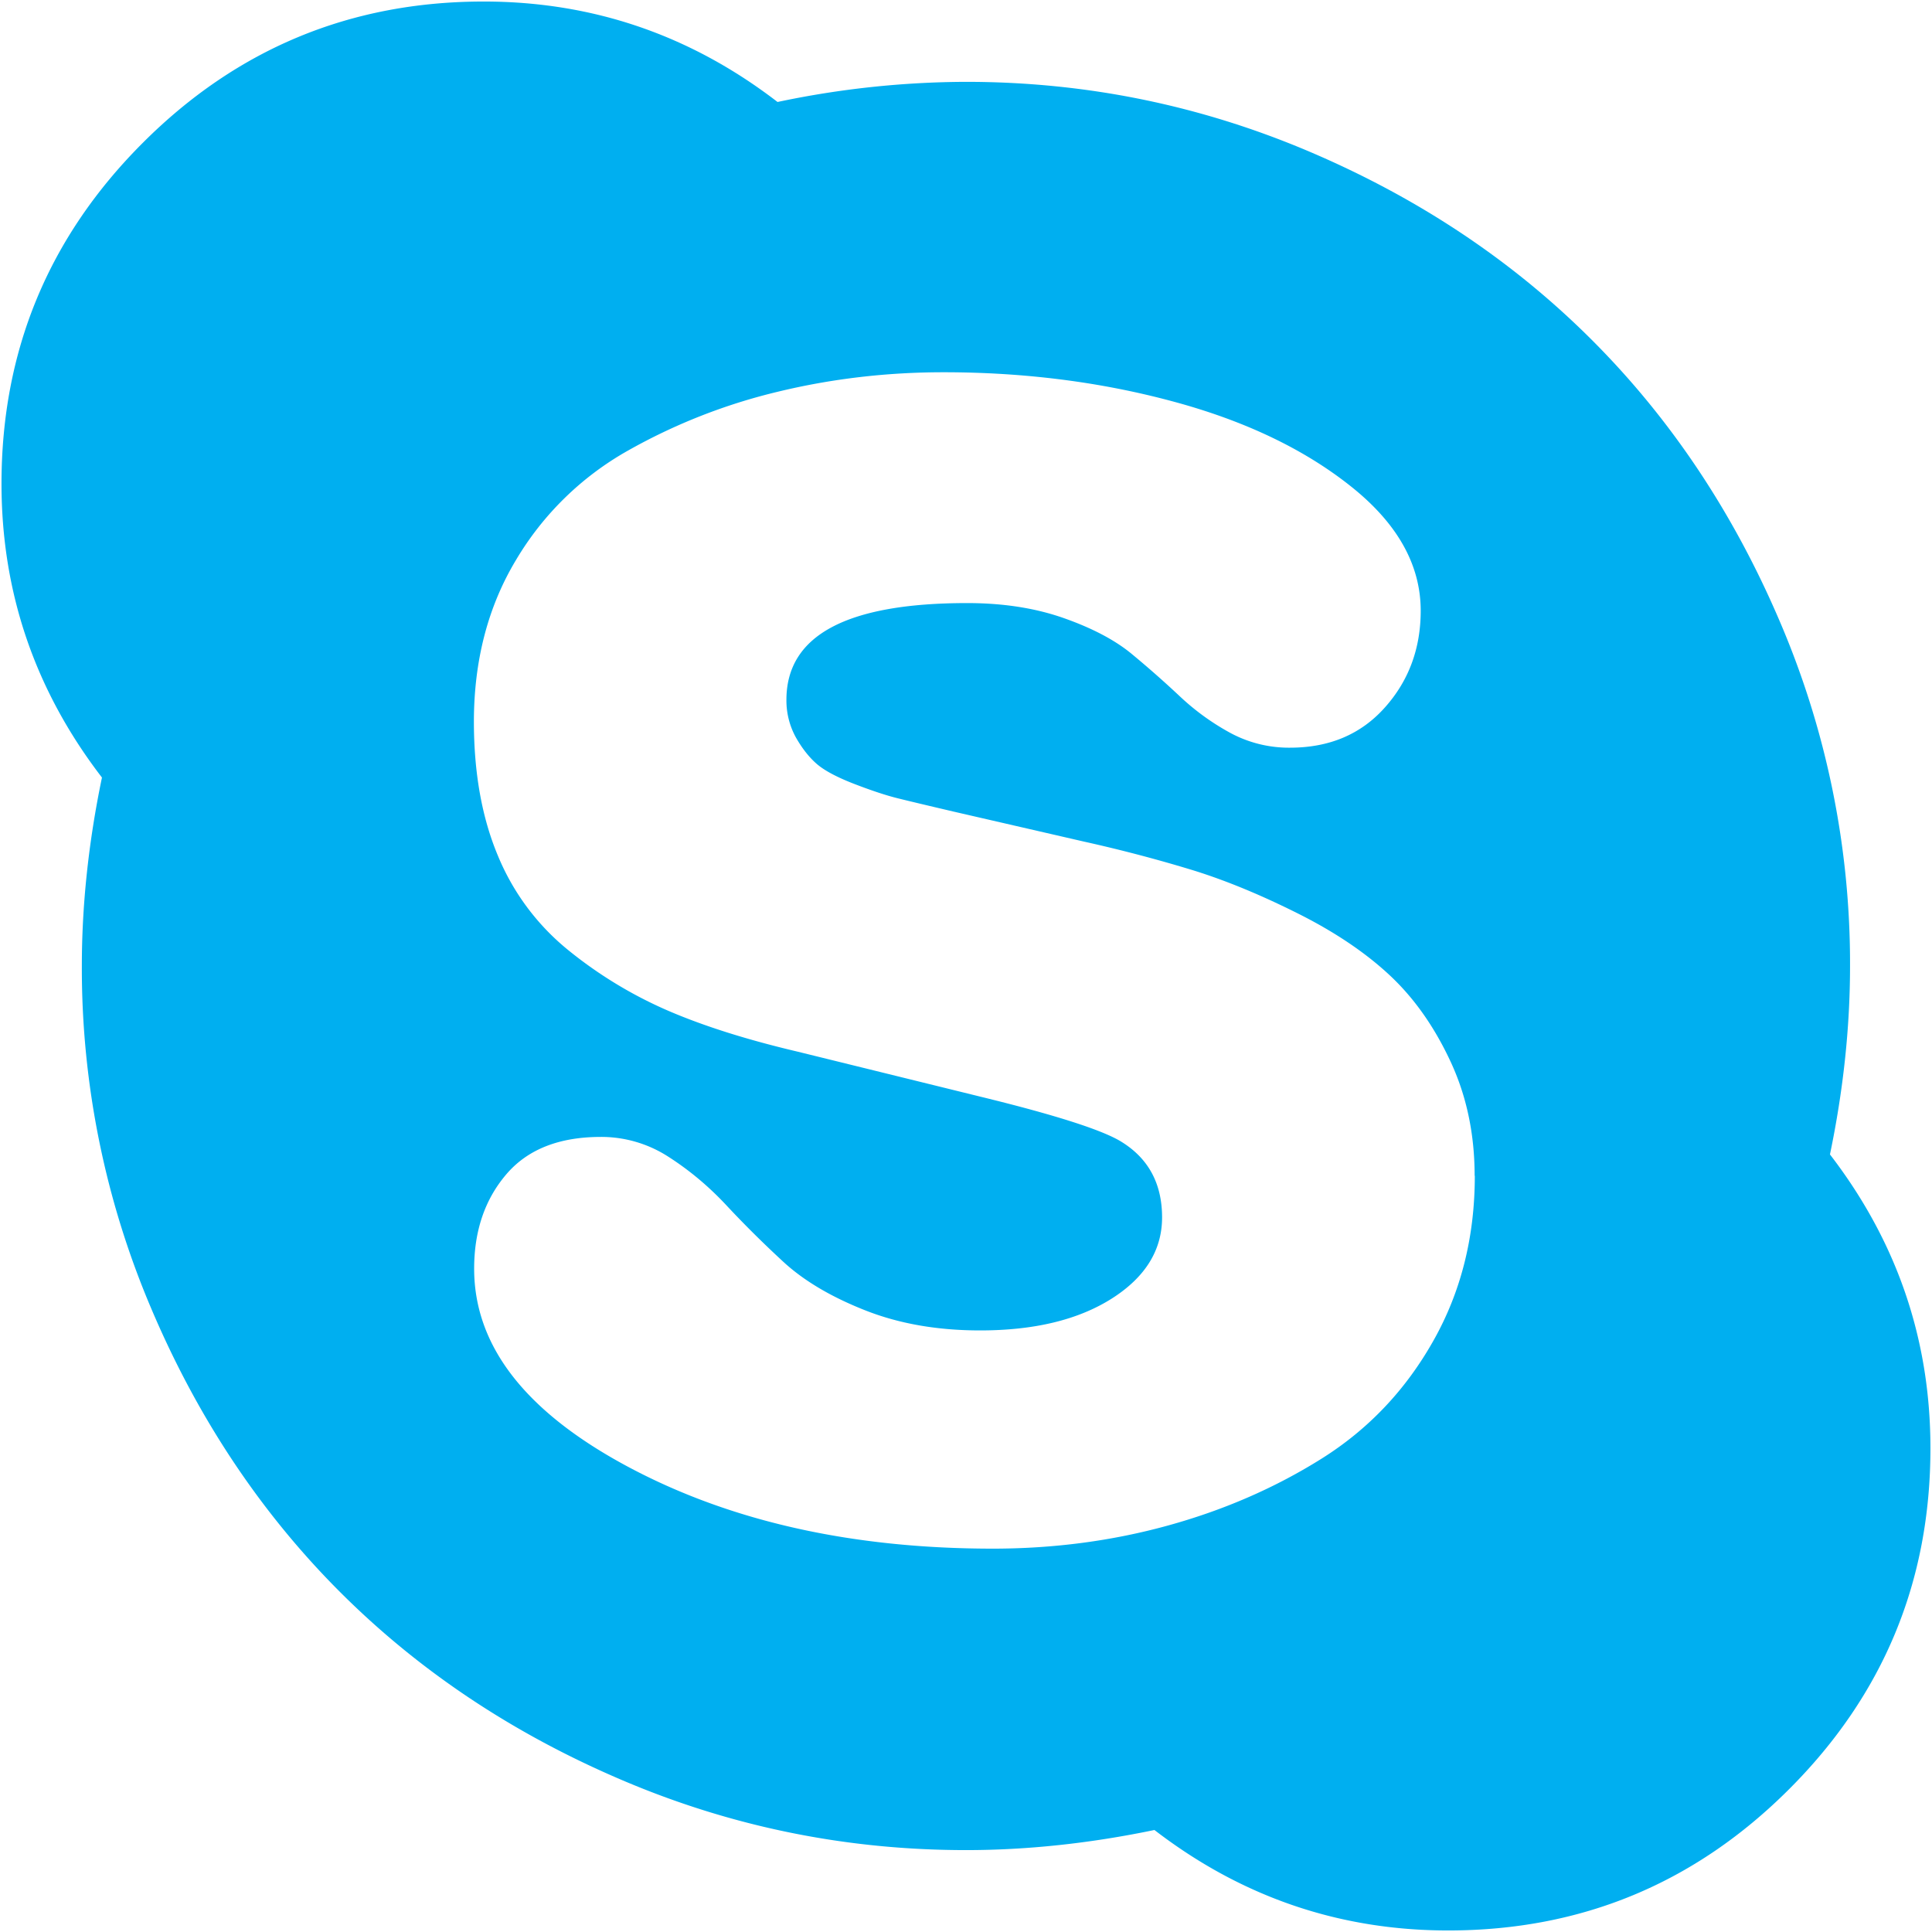 <svg class="icon" viewBox="0 0 1024 1024" xmlns="http://www.w3.org/2000/svg">
  <path
    d="M781.588 623.181c0-22.201-4.305-42.506-12.93-60.885-8.624-18.439-19.386-33.596-32.301-45.592-12.884-11.967-29.08-22.864-48.573-32.603-19.492-9.769-37.795-17.325-54.94-22.683a765.693 765.693 0 0 0-58.25-15.338l-69.27-15.94c-13.29-3.116-23.06-5.434-29.29-6.984-6.262-1.536-13.999-4.094-23.256-7.662-9.272-3.582-15.925-7.15-19.944-10.656s-7.691-8.174-10.988-13.969a40.505 40.505 0 0 1-5.027-19.944c0-34.183 31.955-51.282 95.836-51.282 19.1 0 36.17 2.665 51.297 8.008 15.097 5.328 27.093 11.665 35.944 18.996a538.108 538.108 0 0 1 25.317 22.307 128.845 128.845 0 0 0 26.582 19.341 65.4 65.4 0 0 0 31.94 7.993c20.862 0 37.6-7.09 50.259-21.283 12.689-14.194 19.01-31.309 19.01-51.298 0-24.414-12.417-46.48-37.313-66.168-24.866-19.718-56.37-34.68-94.466-44.885-38.097-10.235-78.511-15.353-121.139-15.353-30.149 0-59.44 3.447-87.828 10.326a306.338 306.338 0 0 0-79.564 31.278 160.409 160.409 0 0 0-59.215 57.92c-14.811 24.655-22.262 53.148-22.307 85.525 0 27.109 4.2 50.725 12.599 70.88a126.436 126.436 0 0 0 37.313 50.273 226.848 226.848 0 0 0 53.24 32.287c19.025 8.173 41.889 15.368 68.576 21.644l97.19 23.933c39.918 9.754 64.784 17.776 74.538 23.963 14.194 8.85 21.298 22.171 21.298 39.917 0 17.325-8.85 31.67-26.566 42.959-17.762 11.289-41.032 16.948-69.887 16.948-22.593 0-42.913-3.537-60.915-10.656-18.002-7.105-32.422-15.64-43.274-25.619-10.838-9.994-20.923-20.004-30.24-29.998s-19.507-18.53-30.585-25.649a65.461 65.461 0 0 0-35.96-10.642c-22.216 0-38.954 6.638-50.243 19.929-11.304 13.306-16.948 29.938-16.948 49.912 0 40.836 27.063 75.757 81.19 104.792 54.127 29.02 118.67 43.56 193.628 43.59 32.347 0 63.43-4.094 93.172-12.327 29.773-8.233 56.926-20.11 81.536-35.598 24.595-15.518 44.223-36.245 58.854-62.21 14.675-25.964 21.99-55.105 21.99-87.497h-0.09z m241.584 144.409c0 70.563-24.941 130.771-74.883 180.684-49.913 49.912-110.136 74.913-180.684 74.913-57.71 0-109.608-17.761-155.728-53.254-34.183 7.105-67.478 10.657-99.854 10.657-63.43 0-124.119-12.312-182.054-36.983-57.935-24.655-107.847-57.92-149.767-99.84s-75.2-91.846-99.84-149.751A460.229 460.229 0 0 1 43.38 511.962c0-32.376 3.552-65.656 10.657-99.854C18.544 365.958 0.797 314.014 0.797 256.38c0-70.533 24.957-130.771 74.9-180.684C125.608 25.784 185.831 0.813 256.38 0.813c57.694 0 109.593 17.746 155.728 53.239a489.053 489.053 0 0 1 99.84-10.672C575.39 43.38 636.05 55.722 694 80.362c57.95 24.67 107.847 57.935 149.752 99.855 41.92 41.905 75.184 91.832 99.84 149.767a459.898 459.898 0 0 1 36.967 182.054c0 32.346-3.522 65.626-10.642 99.84 35.523 46.179 53.254 98.063 53.254 155.712z"
    fill="#00AFF0"/>
</svg>
